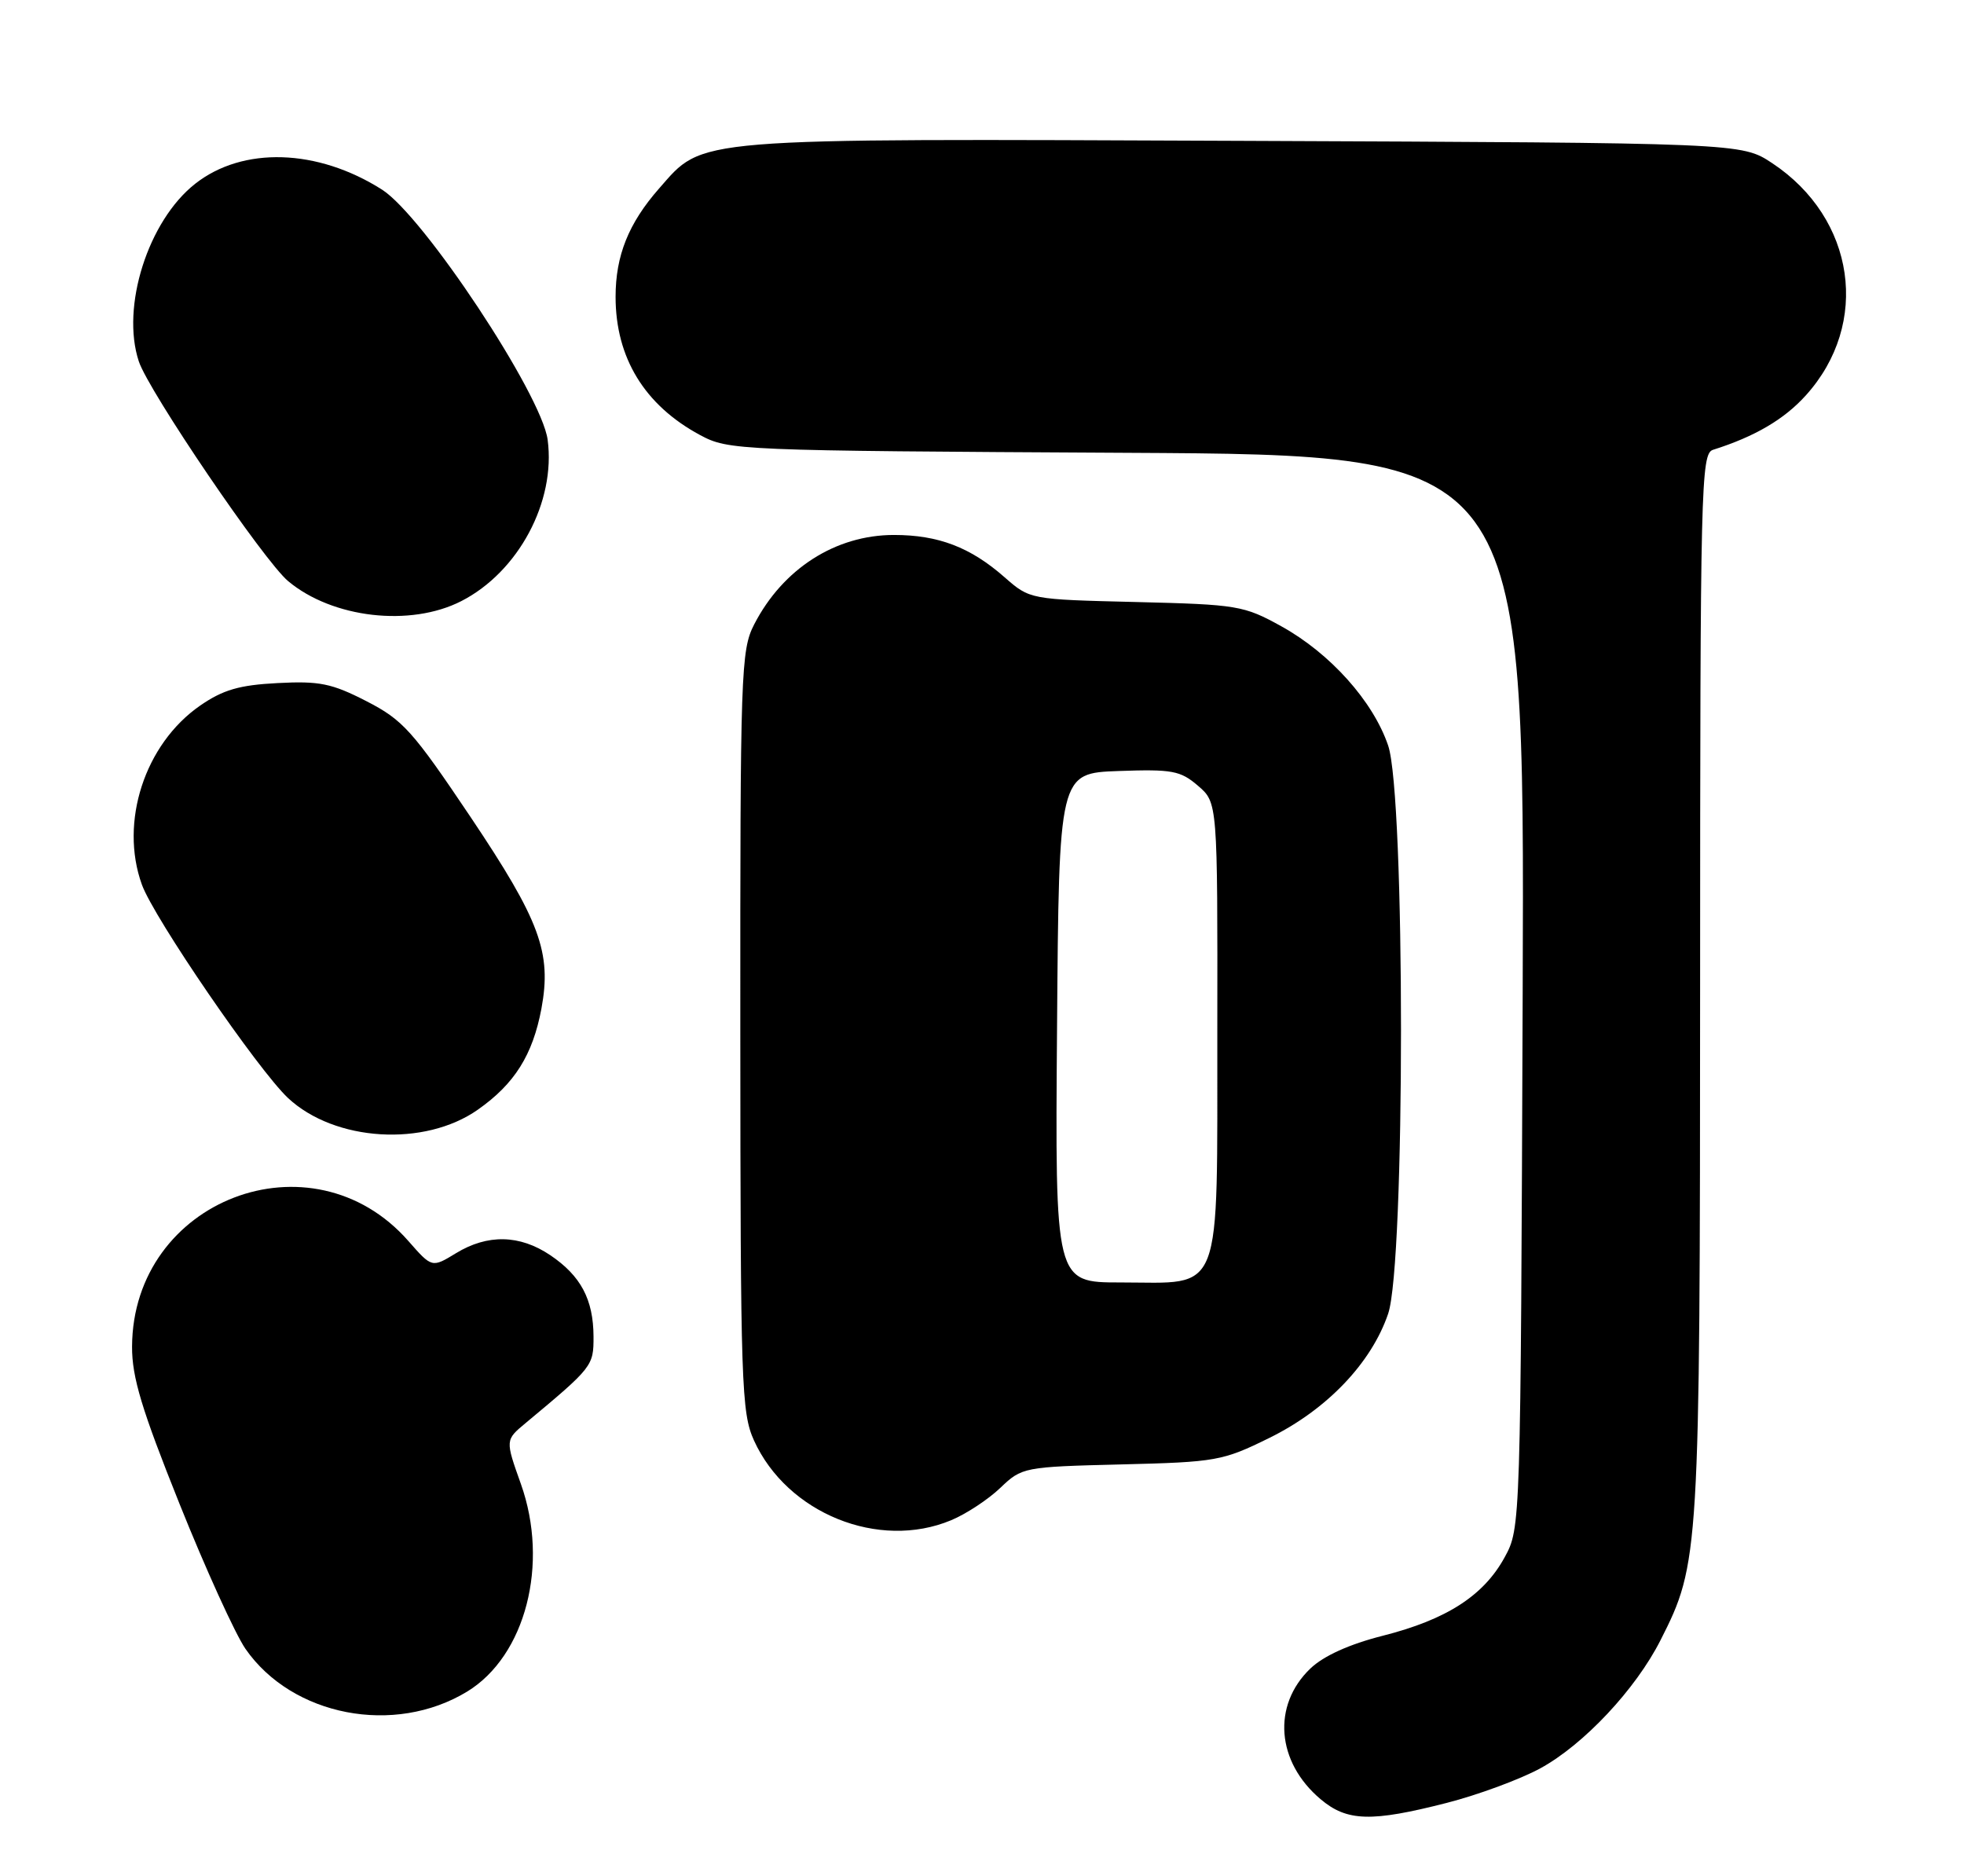 <?xml version="1.0" encoding="UTF-8" standalone="no"?>
<!DOCTYPE svg PUBLIC "-//W3C//DTD SVG 1.1//EN" "http://www.w3.org/Graphics/SVG/1.1/DTD/svg11.dtd" >
<svg xmlns="http://www.w3.org/2000/svg" xmlns:xlink="http://www.w3.org/1999/xlink" version="1.1" viewBox="0 0 268 256">
 <g >
 <path fill="currentColor"
d=" M 197.41 246.02 C 201.67 244.93 207.41 242.81 210.17 241.31 C 216.09 238.09 223.20 230.52 226.59 223.81 C 231.90 213.34 231.97 212.25 231.99 134.22 C 232.00 66.26 232.10 61.90 233.75 61.38 C 239.45 59.58 243.46 57.23 246.41 53.96 C 255.27 44.16 253.19 29.79 241.82 22.26 C 237.65 19.50 237.65 19.50 169.57 19.22 C 93.64 18.91 96.10 18.71 89.92 25.74 C 85.77 30.47 84.00 34.89 84.00 40.50 C 84.00 48.81 87.95 55.28 95.50 59.35 C 99.43 61.46 100.40 61.50 153.78 61.79 C 208.05 62.08 208.05 62.08 207.78 135.29 C 207.50 208.39 207.50 208.51 205.32 212.50 C 202.46 217.74 197.40 221.00 188.69 223.21 C 184.11 224.37 180.61 225.96 178.81 227.68 C 173.56 232.71 174.17 240.44 180.21 245.52 C 183.81 248.56 187.13 248.65 197.41 246.02 Z  M 63.76 230.82 C 71.72 225.95 74.96 213.41 71.08 202.50 C 68.94 196.50 68.94 196.50 71.72 194.19 C 80.88 186.56 81.00 186.40 80.99 182.39 C 80.97 177.31 79.25 174.09 75.09 171.28 C 70.92 168.47 66.53 168.38 62.22 171.01 C 58.94 173.01 58.94 173.01 55.73 169.35 C 42.57 154.35 18.11 163.70 18.02 183.76 C 18.00 187.93 19.34 192.35 24.48 205.17 C 28.04 214.06 32.10 222.97 33.49 224.99 C 39.87 234.19 53.82 236.88 63.76 230.82 Z  M 129.78 207.45 C 131.83 206.60 134.85 204.61 136.50 203.03 C 139.45 200.21 139.70 200.16 153.02 199.83 C 165.97 199.51 166.83 199.36 173.22 196.21 C 181.05 192.36 187.13 186.00 189.42 179.27 C 191.76 172.43 191.76 108.57 189.42 101.73 C 187.36 95.68 181.52 89.16 174.86 85.47 C 169.73 82.63 168.89 82.49 155.02 82.15 C 140.54 81.80 140.54 81.80 137.09 78.78 C 132.42 74.67 128.04 73.00 121.98 73.00 C 114.02 73.00 106.82 77.61 102.91 85.21 C 101.10 88.72 101.00 91.69 101.02 140.71 C 101.04 188.93 101.17 192.78 102.89 196.57 C 107.41 206.51 119.91 211.57 129.78 207.45 Z  M 65.21 151.42 C 70.22 147.90 72.69 143.96 73.88 137.64 C 75.30 129.99 73.69 125.63 64.22 111.50 C 56.31 99.72 54.99 98.24 50.00 95.68 C 45.27 93.25 43.58 92.91 37.88 93.21 C 32.64 93.48 30.43 94.13 27.30 96.29 C 19.75 101.53 16.28 112.18 19.36 120.71 C 21.00 125.26 35.22 146.01 39.31 149.84 C 45.68 155.78 57.93 156.54 65.21 151.42 Z  M 62.94 82.03 C 70.73 78.05 75.86 68.47 74.73 60.01 C 73.90 53.80 57.78 29.46 52.12 25.87 C 43.32 20.28 33.13 19.96 26.63 25.08 C 20.21 30.13 16.48 41.87 18.94 49.31 C 20.28 53.38 36.03 76.57 39.33 79.31 C 45.37 84.35 55.99 85.58 62.94 82.03 Z  M 144.24 140.25 C 144.50 105.50 144.50 105.50 152.65 105.21 C 159.94 104.95 161.08 105.16 163.47 107.22 C 166.15 109.52 166.15 109.52 166.11 140.51 C 166.07 177.54 167.04 175.00 152.88 175.00 C 143.97 175.00 143.97 175.00 144.24 140.25 Z "/>
</g>
</svg>